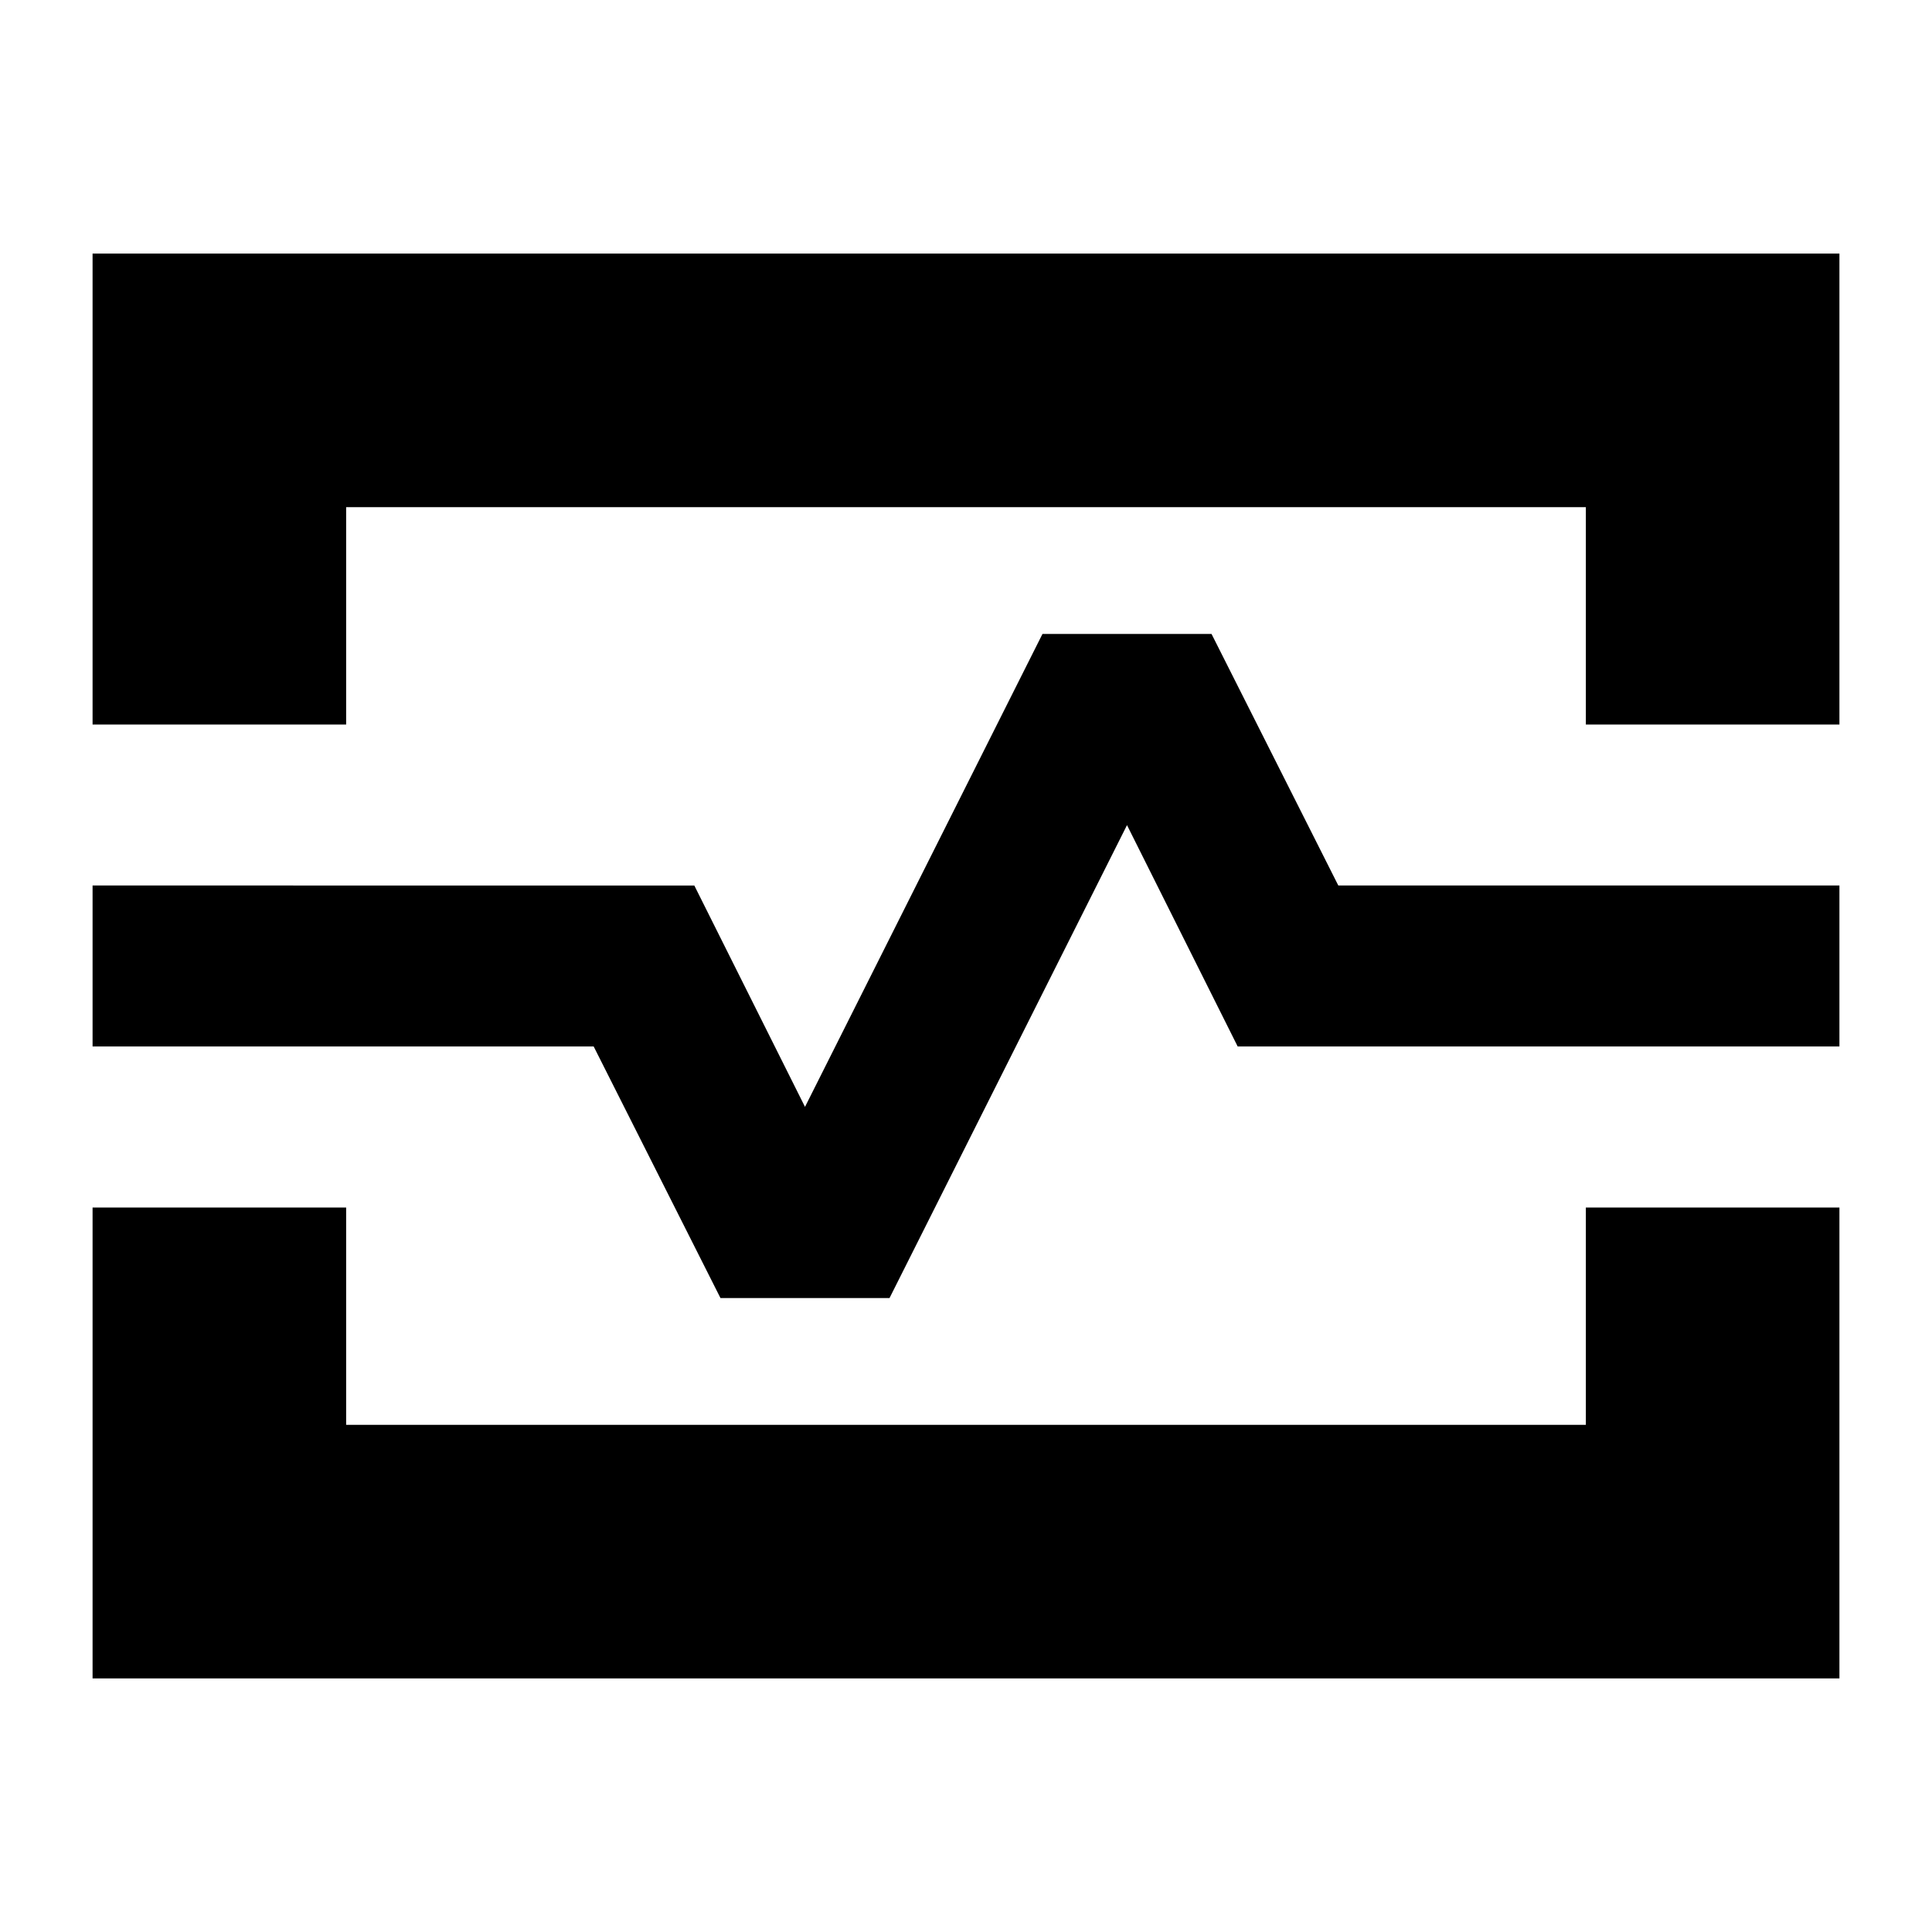 <svg xmlns="http://www.w3.org/2000/svg" height="24" viewBox="0 -960 960 960" width="24"><path d="M46-600v-234h868v234H788v-108H172v108H46Zm0 474v-234h126v108h616v-108h126v234H46Zm249-314 63 125h84l118-235 55 110h299v-80H665l-63-125h-84L400-410l-55-110H46v80h249Zm185-40Z"/></svg>